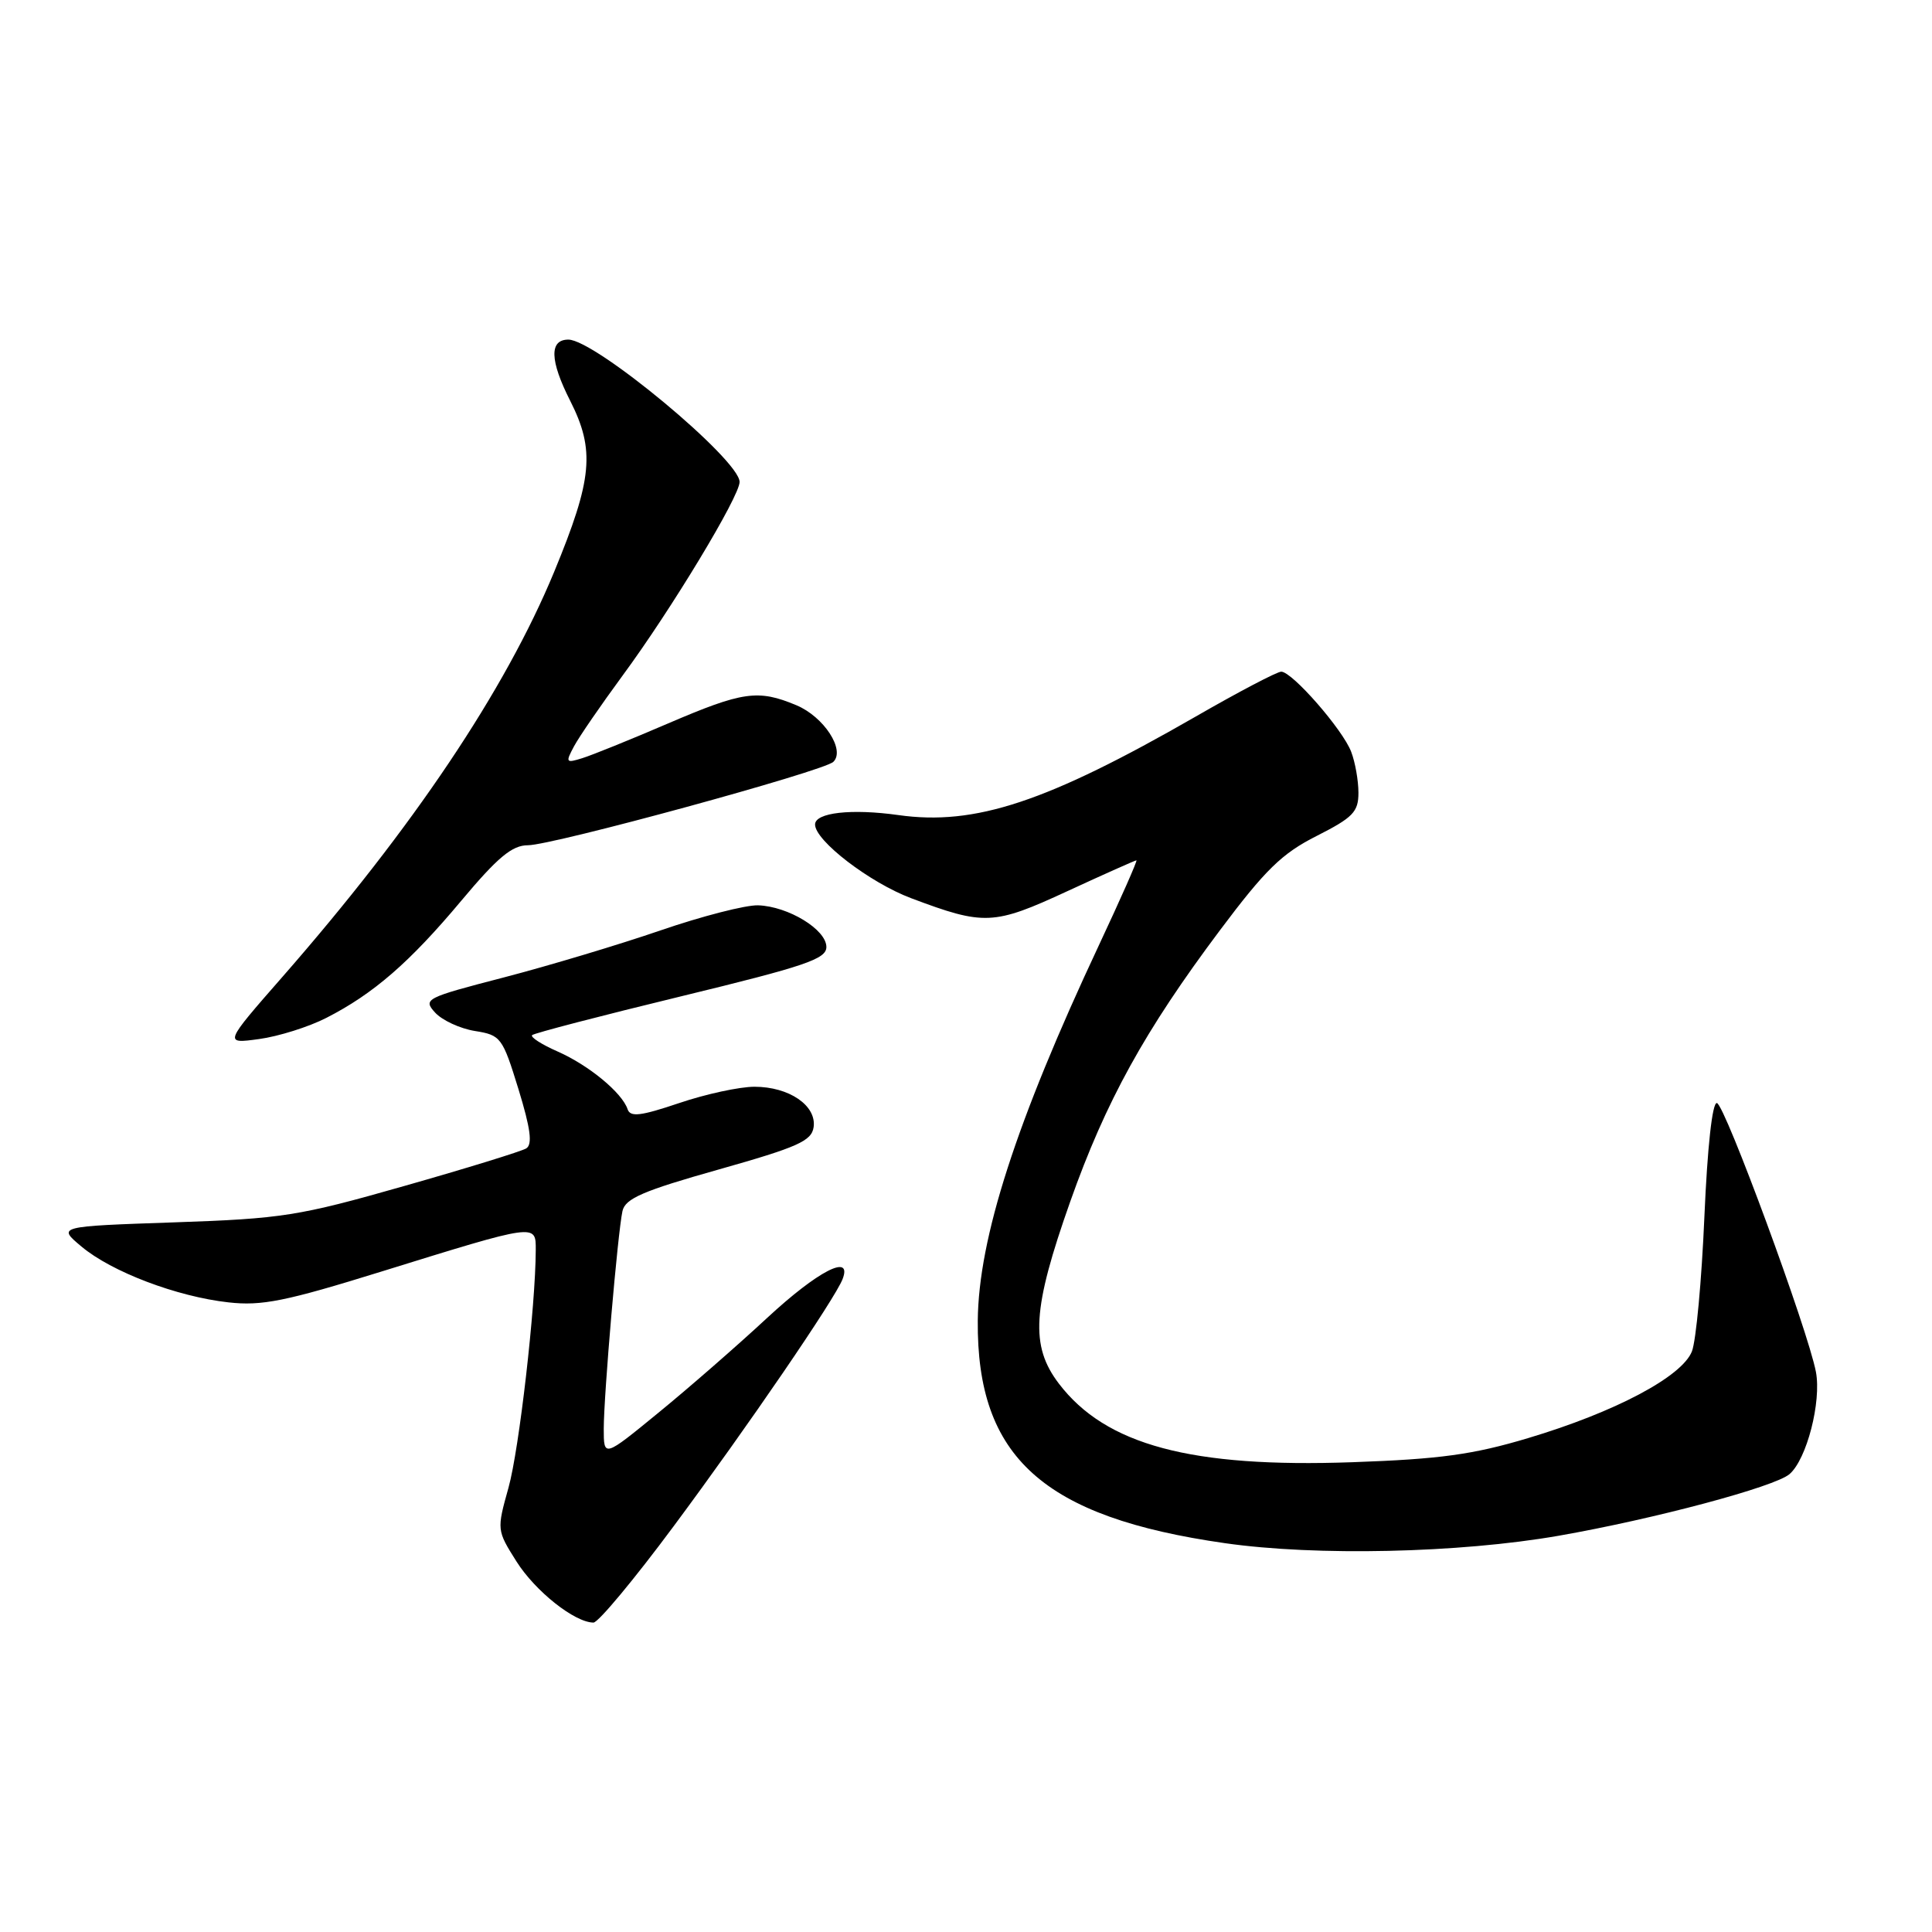 <?xml version="1.0" encoding="UTF-8" standalone="no"?>
<!DOCTYPE svg PUBLIC "-//W3C//DTD SVG 1.1//EN" "http://www.w3.org/Graphics/SVG/1.1/DTD/svg11.dtd" >
<svg xmlns="http://www.w3.org/2000/svg" xmlns:xlink="http://www.w3.org/1999/xlink" version="1.1" viewBox="0 0 256 256">
 <g >
 <path fill="currentColor"
d=" M 89.25 202.25 C 99.02 189.10 110.65 172.09 111.65 169.48 C 112.97 166.03 108.37 168.40 101.65 174.63 C 97.72 178.28 91.24 183.93 87.25 187.19 C 80.00 193.13 80.00 193.13 80.00 189.31 C 80.01 184.77 81.85 163.37 82.48 160.47 C 82.85 158.81 85.20 157.79 95.21 154.97 C 105.72 152.00 107.54 151.19 107.81 149.35 C 108.21 146.49 104.56 144.00 99.97 144.00 C 98.00 144.00 93.51 144.97 90.00 146.16 C 84.90 147.88 83.52 148.05 83.16 146.98 C 82.43 144.79 78.02 141.15 73.89 139.33 C 71.77 138.40 70.25 137.42 70.51 137.16 C 70.77 136.90 79.65 134.59 90.24 132.02 C 106.71 128.02 109.50 127.08 109.50 125.48 C 109.50 123.18 104.46 120.10 100.46 119.96 C 98.83 119.90 93.00 121.40 87.50 123.29 C 82.00 125.18 72.66 127.98 66.74 129.52 C 56.37 132.21 56.03 132.38 57.65 134.17 C 58.58 135.19 60.95 136.29 62.92 136.61 C 66.37 137.16 66.58 137.45 68.70 144.32 C 70.30 149.54 70.58 151.64 69.73 152.17 C 69.09 152.56 61.80 154.81 53.53 157.16 C 39.57 161.14 37.40 161.48 23.05 161.97 C 7.60 162.50 7.60 162.50 10.79 165.17 C 14.77 168.52 23.43 171.81 30.27 172.57 C 34.68 173.07 37.84 172.43 50.50 168.50 C 71.20 162.08 71.00 162.11 70.99 165.64 C 70.97 173.08 68.79 192.09 67.38 197.12 C 65.82 202.71 65.82 202.76 68.44 206.91 C 70.93 210.85 76.15 214.99 78.64 215.00 C 79.27 215.00 84.05 209.26 89.25 202.25 Z  M 206.50 203.50 C 219.15 201.29 235.20 197.01 237.13 195.32 C 239.41 193.34 241.36 185.74 240.62 181.79 C 239.57 176.25 228.56 146.36 227.50 146.16 C 226.89 146.05 226.24 151.96 225.84 161.24 C 225.48 169.63 224.74 177.65 224.19 179.06 C 222.88 182.41 214.02 187.11 202.47 190.56 C 195.19 192.74 190.81 193.34 179.23 193.75 C 157.83 194.51 146.52 191.48 140.31 183.34 C 136.48 178.32 136.79 173.42 141.81 159.22 C 146.52 145.92 151.68 136.57 161.63 123.29 C 167.66 115.24 169.86 113.09 174.46 110.77 C 179.27 108.33 180.00 107.59 180.00 105.05 C 180.00 103.44 179.57 101.00 179.04 99.62 C 177.93 96.68 171.22 89.00 169.77 89.00 C 169.22 89.00 164.13 91.67 158.45 94.94 C 138.70 106.29 129.20 109.44 119.03 108.00 C 112.82 107.13 108.00 107.67 108.00 109.25 C 108.00 111.40 115.24 116.95 120.74 119.02 C 130.42 122.66 131.65 122.61 141.42 118.09 C 146.29 115.84 150.42 114.00 150.58 114.00 C 150.75 114.00 148.51 119.06 145.61 125.25 C 134.63 148.65 129.66 164.08 129.56 175.00 C 129.41 193.10 138.23 201.04 162.32 204.48 C 174.41 206.21 193.35 205.79 206.50 203.50 Z  M 43.23 134.88 C 49.48 131.69 54.28 127.53 61.14 119.33 C 65.95 113.59 67.86 112.00 69.95 112.00 C 73.21 112.00 109.14 102.19 110.42 100.95 C 112.04 99.38 109.16 94.97 105.53 93.45 C 100.44 91.32 98.43 91.61 88.50 95.87 C 83.55 98.00 78.45 100.06 77.16 100.46 C 74.98 101.14 74.91 101.04 76.06 98.89 C 76.74 97.62 79.63 93.42 82.48 89.54 C 88.92 80.81 98.00 65.78 98.00 63.86 C 98.00 60.91 78.85 45.00 75.31 45.00 C 72.77 45.00 72.85 47.77 75.54 53.08 C 78.87 59.65 78.52 63.44 73.43 75.77 C 66.94 91.46 54.75 109.64 37.45 129.41 C 29.65 138.32 29.65 138.32 34.33 137.68 C 36.90 137.33 40.91 136.07 43.23 134.88 Z "/>
</g>
</svg>